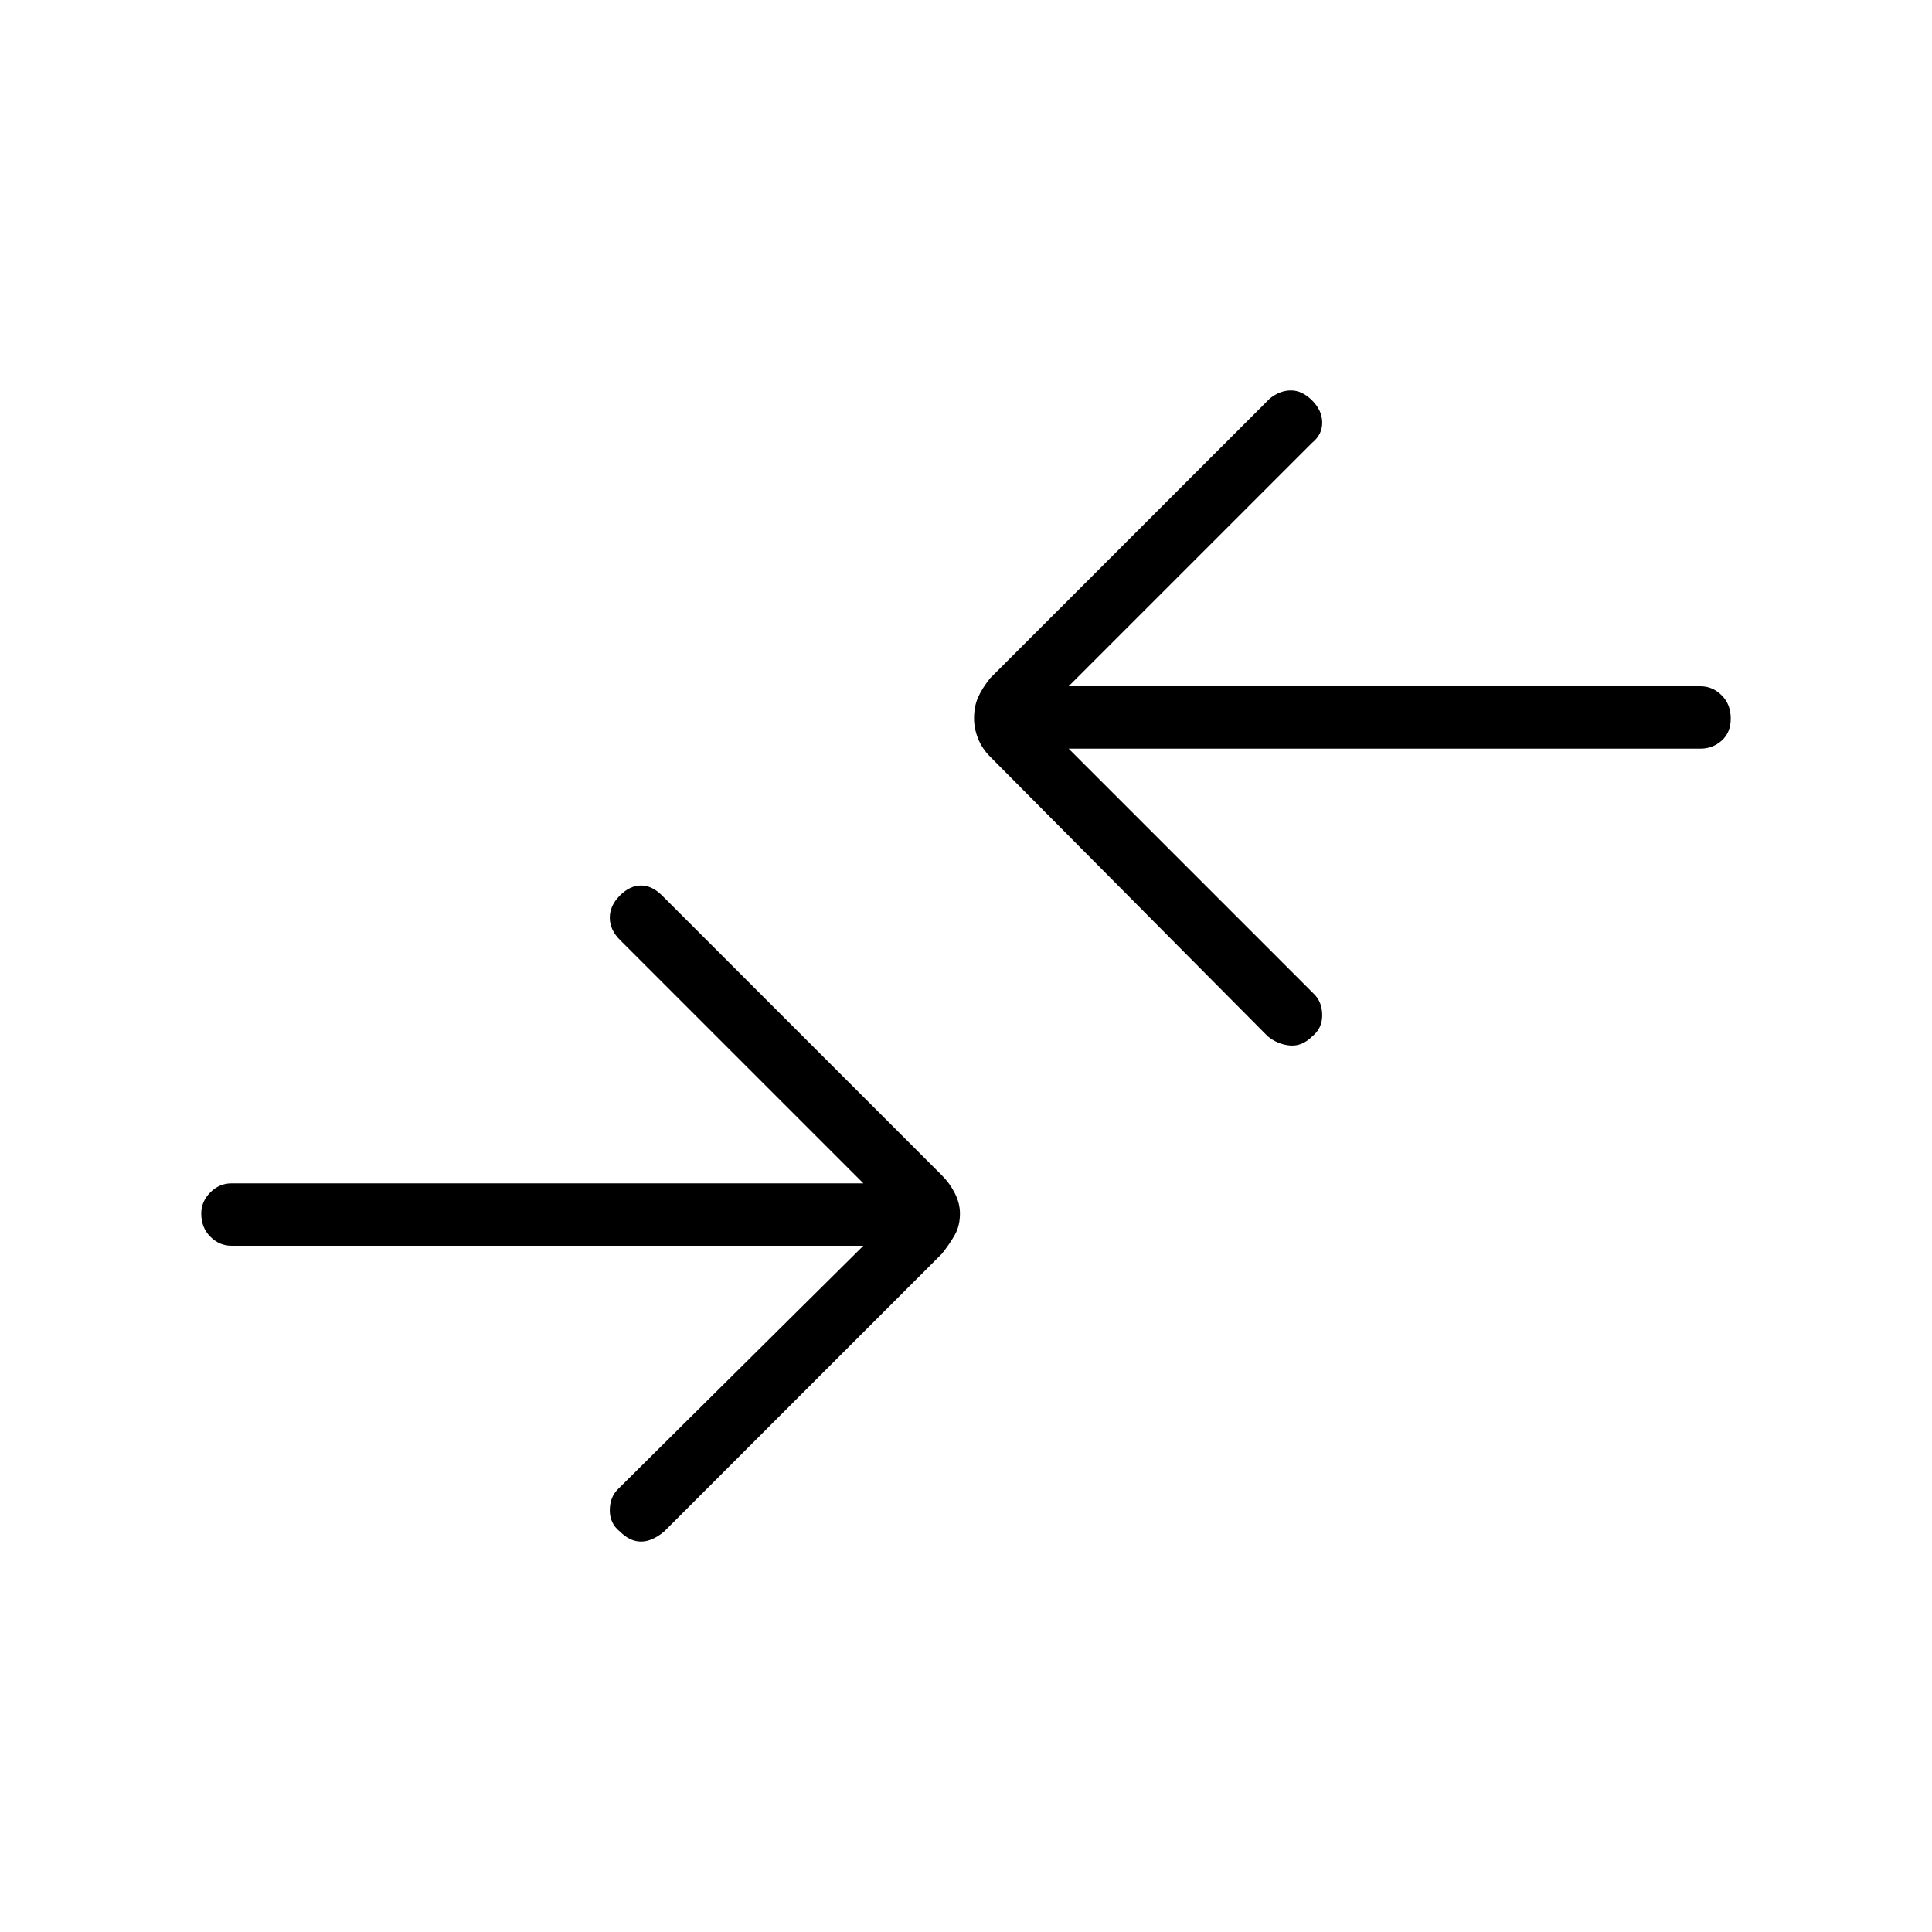 <svg xmlns="http://www.w3.org/2000/svg" height="48" width="48"><path d="m31.5 25.75-6.9-6.95q-.2-.2-.3-.45-.1-.25-.1-.5 0-.3.1-.525.1-.225.3-.475l6.95-6.95q.25-.2.525-.2t.525.25q.25.25.25.55 0 .3-.25.5l-6.05 6.05h15.7q.3 0 .525.225.225.225.225.575t-.225.55q-.225.2-.525.2h-15.7l6.1 6.1q.2.2.2.525t-.25.525q-.25.25-.55.225-.3-.025-.55-.225Zm-16.1 12.3q.25.25.525.25t.575-.25l6.9-6.9q.2-.25.325-.475.125-.225.125-.525 0-.25-.125-.5t-.325-.45l-6.95-6.95q-.25-.25-.525-.25t-.525.25q-.25.25-.25.55 0 .3.25.55l6.05 6.05H5.75q-.3 0-.525.225Q5 29.85 5 30.15q0 .35.225.575.225.225.525.225h15.7L15.35 37q-.2.2-.2.525t.25.525Z"/></svg>